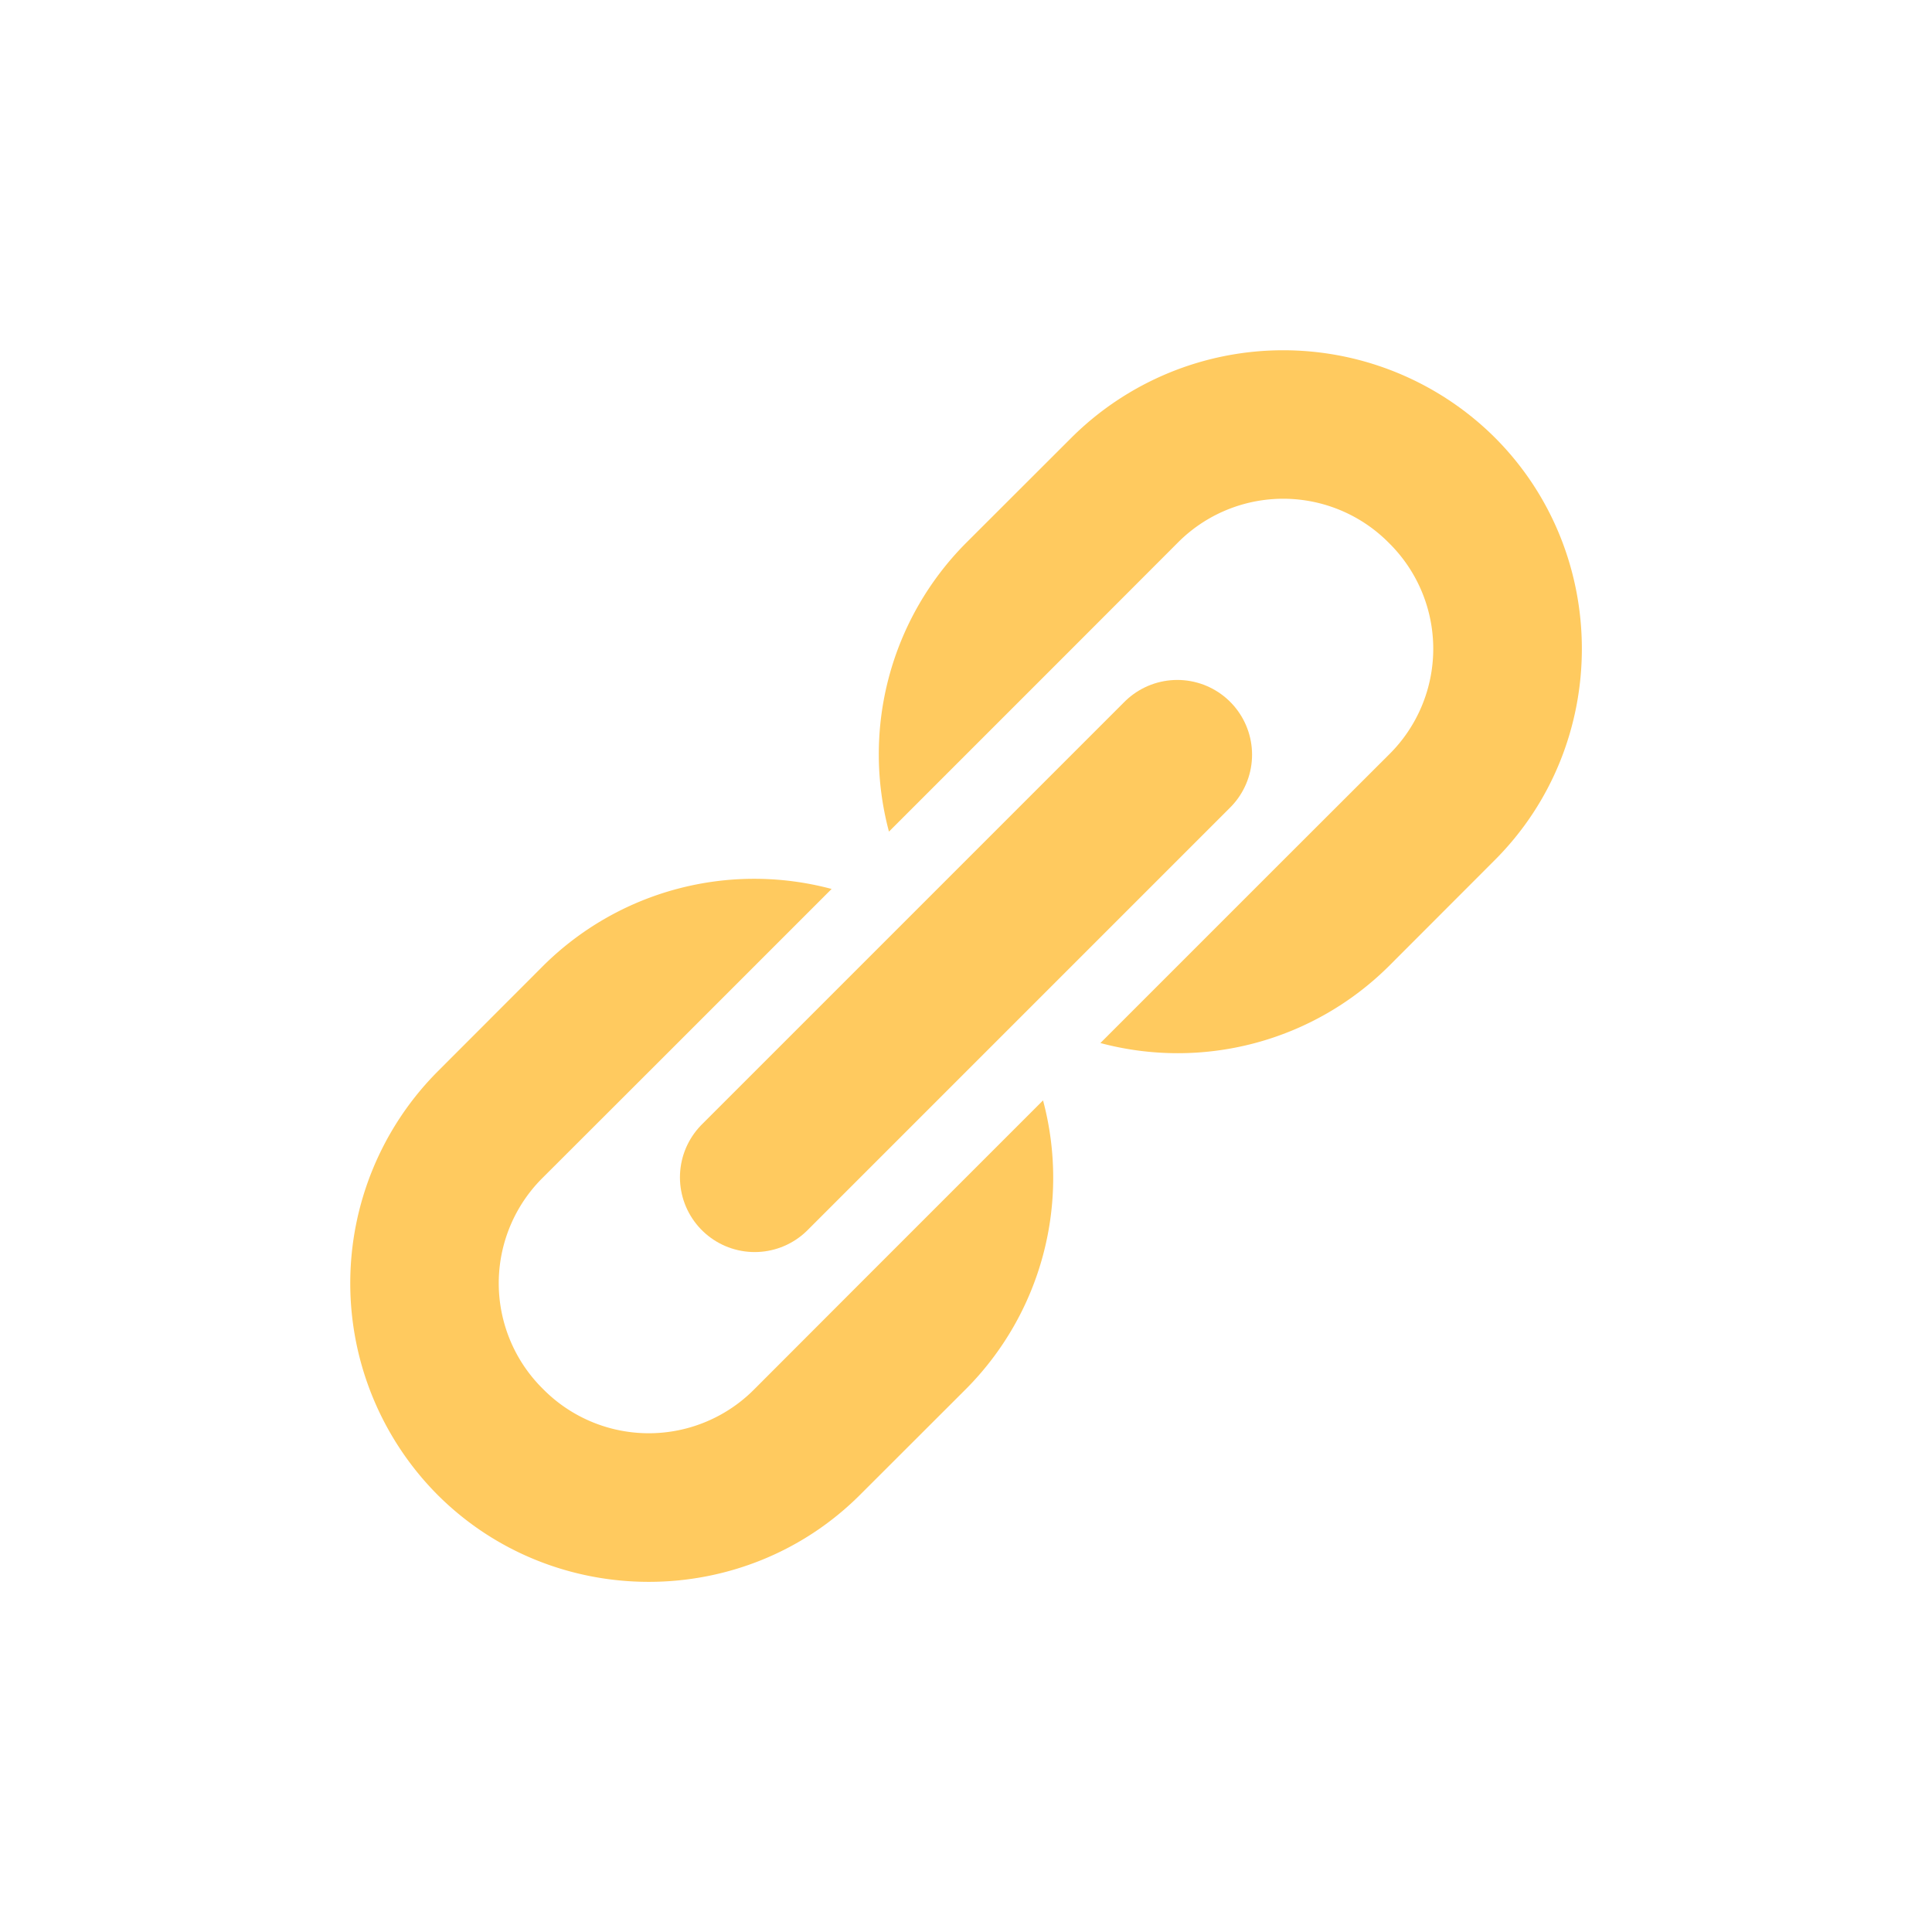 <svg xmlns="http://www.w3.org/2000/svg" width="16" height="16"><path d="M6.887 7.362A2.48 2.48 0 0 0 4.497 8l-.875.876a2.486 2.486 0 0 0 0 3.502c.962.963 2.54.963 3.502 0L8 11.503a2.48 2.48 0 0 0 .638-2.39l-1.512 1.512-.002.002-.875.876a1.23 1.23 0 0 1-1.752 0 1.23 1.23 0 0 1 0-1.752l.876-.875.002-.002z" style="fill:#ffca5f;stroke-width:1.238;stroke-linecap:round;stroke-linejoin:round"/><path d="m9.75 6.25-3.5 3.5" style="fill:none;fill-opacity:1;stroke:#ffca5f;stroke-width:1.238;stroke-linecap:round;stroke-linejoin:round;stroke-dasharray:none;stroke-opacity:1"/><path d="M7.362 6.887A2.48 2.48 0 0 1 8 4.497l.876-.875a2.486 2.486 0 0 1 3.502 0c.963.962.963 2.54 0 3.502L11.503 8a2.48 2.48 0 0 1-2.39.638l1.512-1.512.002-.002.876-.875a1.23 1.23 0 0 0 0-1.752 1.23 1.23 0 0 0-1.752 0l-.875.876-.002.002z" style="fill:#ffca5f;stroke-width:1.238;stroke-linecap:round;stroke-linejoin:round"/></svg>